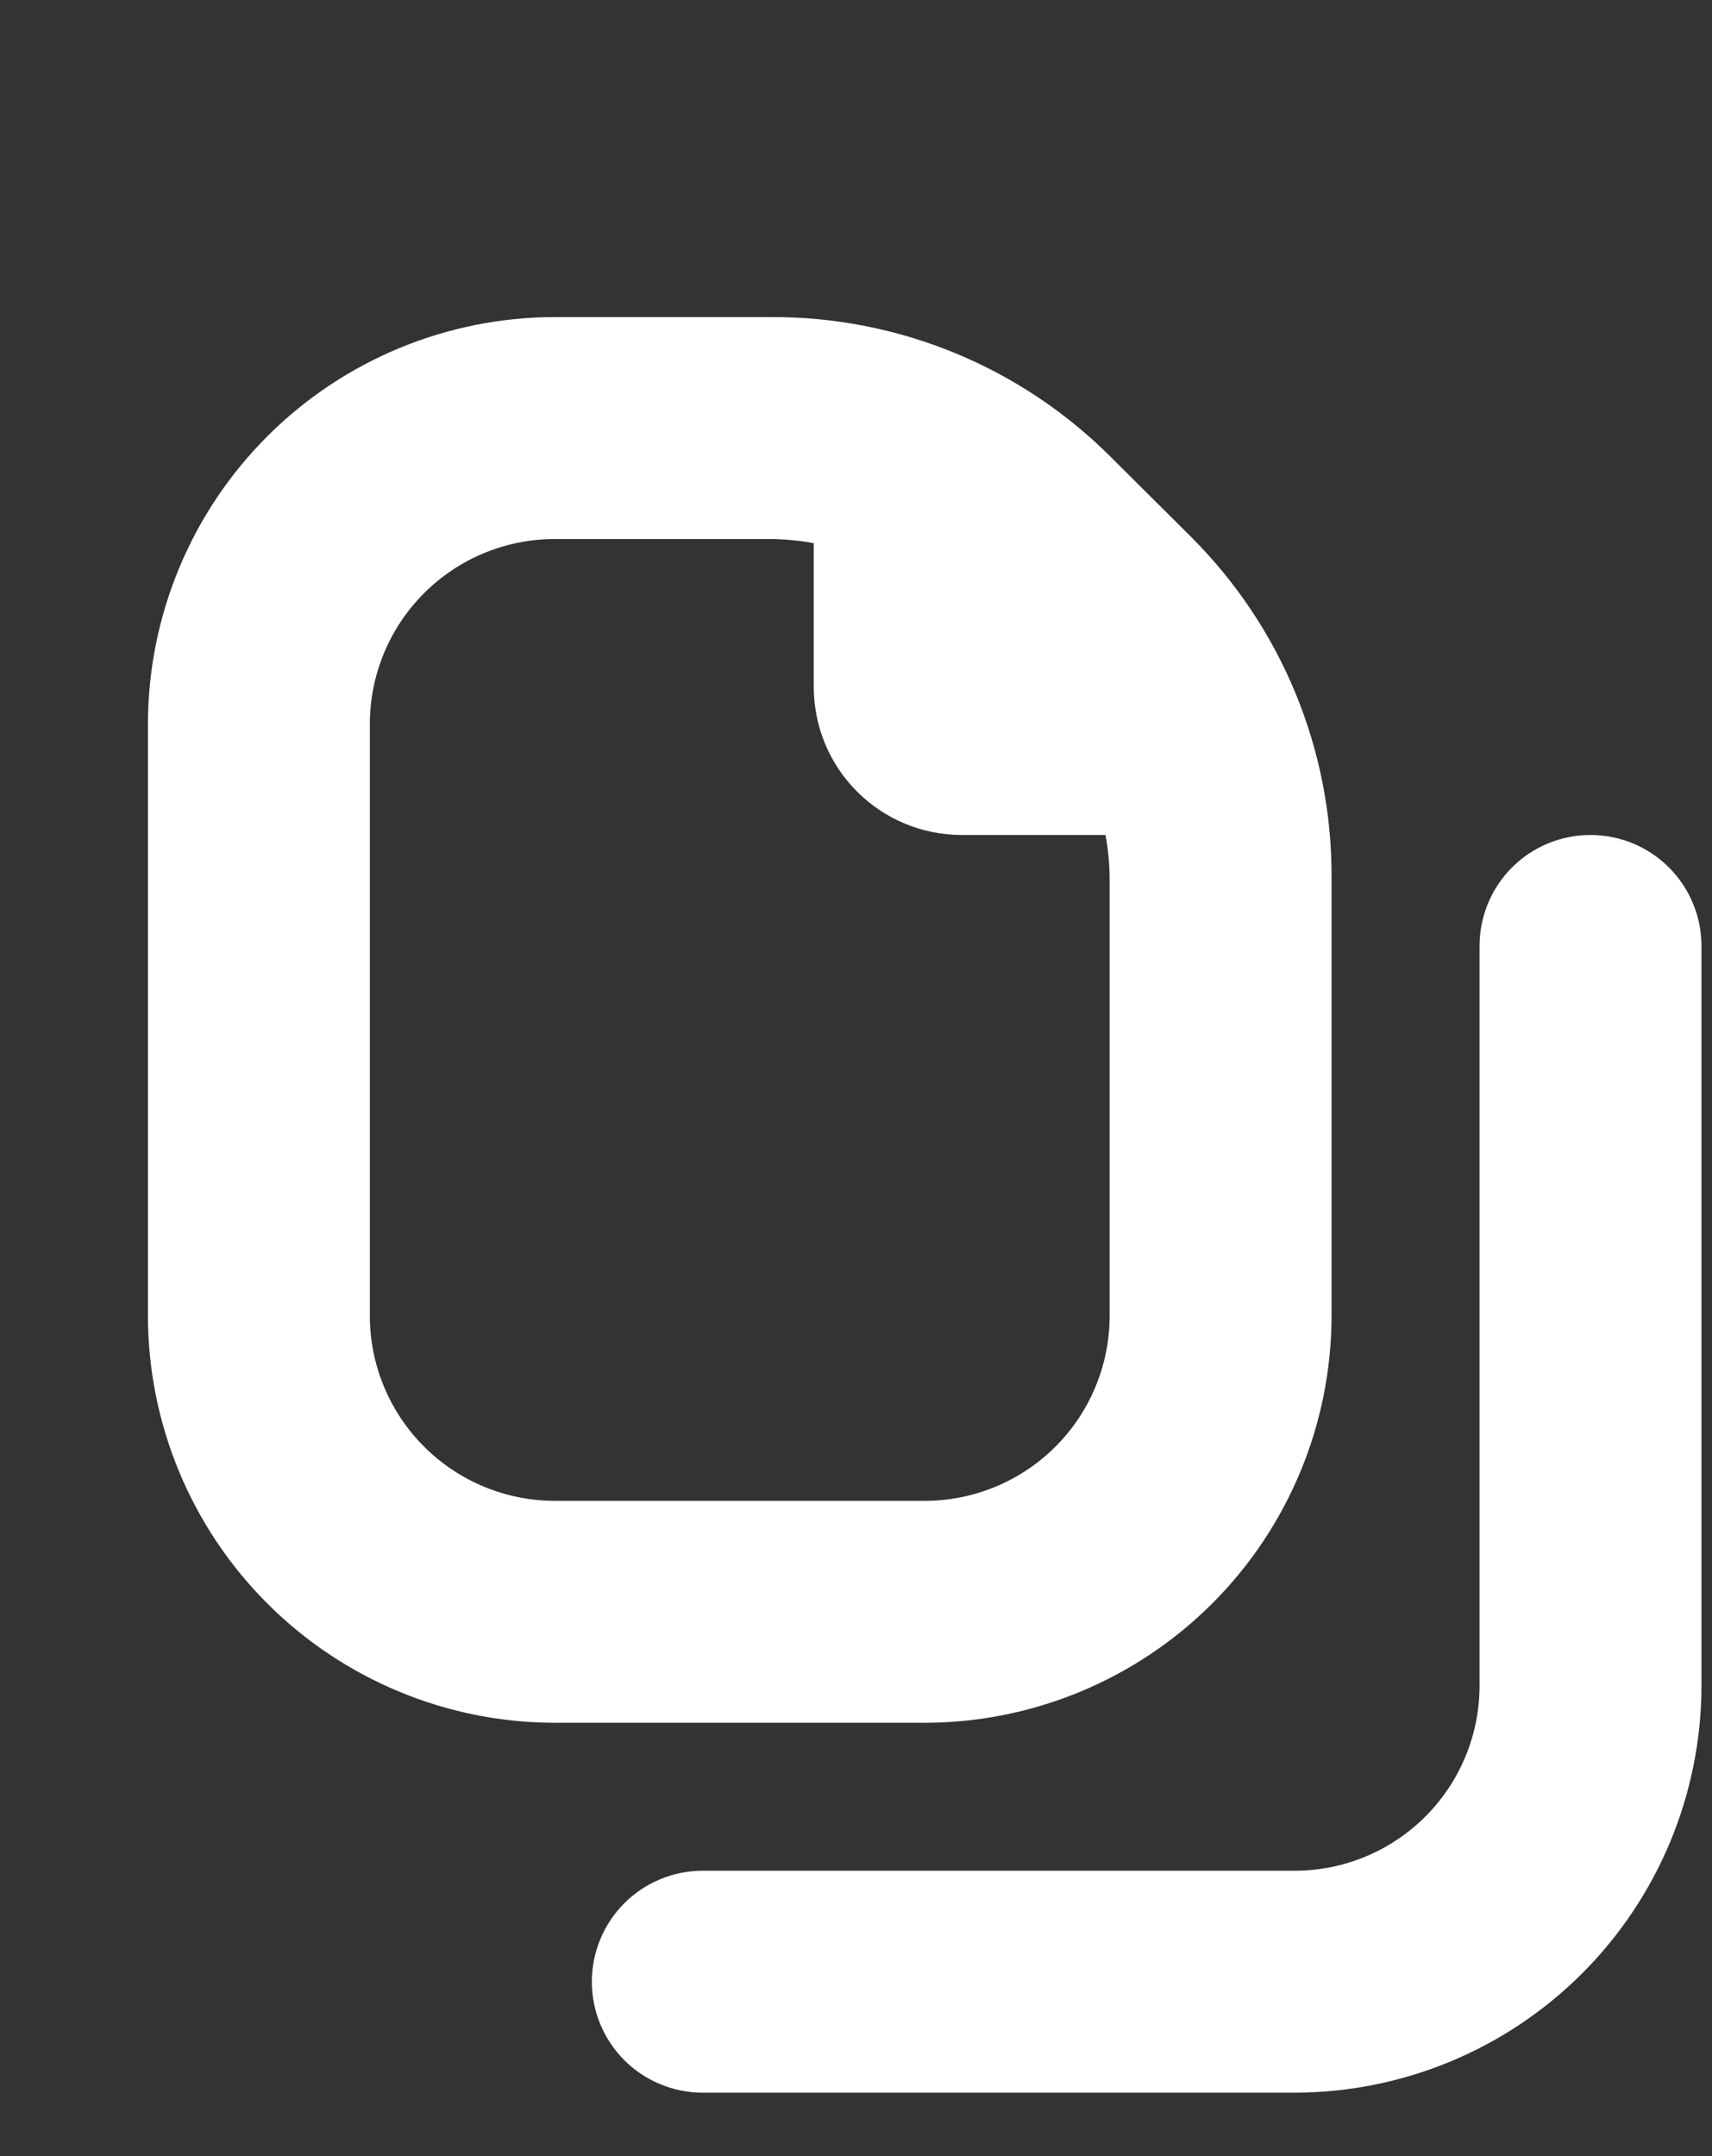 <?xml version="1.0" encoding="UTF-8" standalone="no"?>
<svg
   width="27"
   height="34"
   viewBox="0 0 27 34"
   fill="none"
   version="1.1"
   id="svg3"
   sodipodi:docname="94.svg"
   inkscape:version="1.3 (0e150ed, 2023-07-21)"
   xmlns:inkscape="http://www.inkscape.org/namespaces/inkscape"
   xmlns:sodipodi="http://sodipodi.sourceforge.net/DTD/sodipodi-0.dtd"
   xmlns="http://www.w3.org/2000/svg"
   xmlns:svg="http://www.w3.org/2000/svg">
  <rect x="0" y="0" width="27" height="34" fill="#333333" stroke="none"/>
  <sodipodi:namedview
     id="namedview3"
     pagecolor="#ffffff"
     bordercolor="#000000"
     borderopacity="0.25"
     inkscape:showpageshadow="2"
     inkscape:pageopacity="0.0"
     inkscape:pagecheckerboard="0"
     inkscape:deskcolor="#d1d1d1"
     inkscape:zoom="6.9411765"
     inkscape:cx="13.470339"
     inkscape:cy="17"
     inkscape:window-width="1312"
     inkscape:window-height="449"
     inkscape:window-x="0"
     inkscape:window-y="38"
     inkscape:window-maximized="0"
     inkscape:current-layer="g1" />
  <g
     clip-path="url(#clip0)"
     id="g2">
    <g
       clip-path="url(#clip1)"
       id="g1">
      <path
         d="M21 20.75V13.833C21.004 12.836 20.81 11.849 20.43 10.927C20.049 10.006 19.49 9.17 18.784 8.466L17.529 7.217C16.826 6.511 15.989 5.951 15.068 5.57C14.147 5.19 13.159 4.996 12.163 5H8.75C7.049 5.002 5.418 5.678 4.215 6.881C3.012 8.084 2.335 9.715 2.333 11.417V20.75C2.335 22.451 3.012 24.082 4.215 25.285C5.418 26.488 7.049 27.165 8.75 27.167H14.584C16.285 27.165 17.916 26.488 19.119 25.285C20.322 24.082 20.998 22.451 21 20.75ZM5.833 20.75V11.417C5.833 10.643 6.141 9.901 6.688 9.354C7.235 8.807 7.977 8.5 8.75 8.5H12.167C12.391 8.504 12.614 8.525 12.834 8.565V10.833C12.834 11.452 13.079 12.046 13.517 12.483C13.954 12.921 14.548 13.167 15.167 13.167H17.435C17.475 13.387 17.497 13.609 17.5 13.833V20.75C17.5 21.523 17.193 22.265 16.646 22.812C16.099 23.359 15.357 23.667 14.584 23.667H8.75C7.977 23.667 7.235 23.359 6.688 22.812C6.141 22.265 5.833 21.523 5.833 20.75ZM26.834 14.917V26.583C26.832 28.285 26.155 29.916 24.952 31.119C23.749 32.322 22.118 32.998 20.417 33H11.084C10.619 33 10.174 32.816 9.846 32.487C9.518 32.159 9.334 31.714 9.334 31.25C9.334 30.786 9.518 30.341 9.846 30.013C10.174 29.684 10.619 29.5 11.084 29.5H20.417C21.19 29.5 21.932 29.193 22.479 28.646C23.026 28.099 23.334 27.357 23.334 26.583V14.917C23.334 14.453 23.518 14.007 23.846 13.679C24.174 13.351 24.619 13.167 25.084 13.167C25.548 13.167 25.993 13.351 26.321 13.679C26.649 14.007 26.834 14.453 26.834 14.917Z"
         fill="black"
         id="path1"
         style="fill:#ffffff" />
    </g>
  </g>
  <defs
     id="defs3">
    <clipPath
       id="clip0">
      <rect
         width="27"
         height="34"
         fill="white"
         id="rect2" />
    </clipPath>
    <clipPath
       id="clip1">
      <rect
         width="28"
         height="28"
         fill="white"
         transform="translate(0 5)"
         id="rect3" />
    </clipPath>
  </defs>
</svg>
